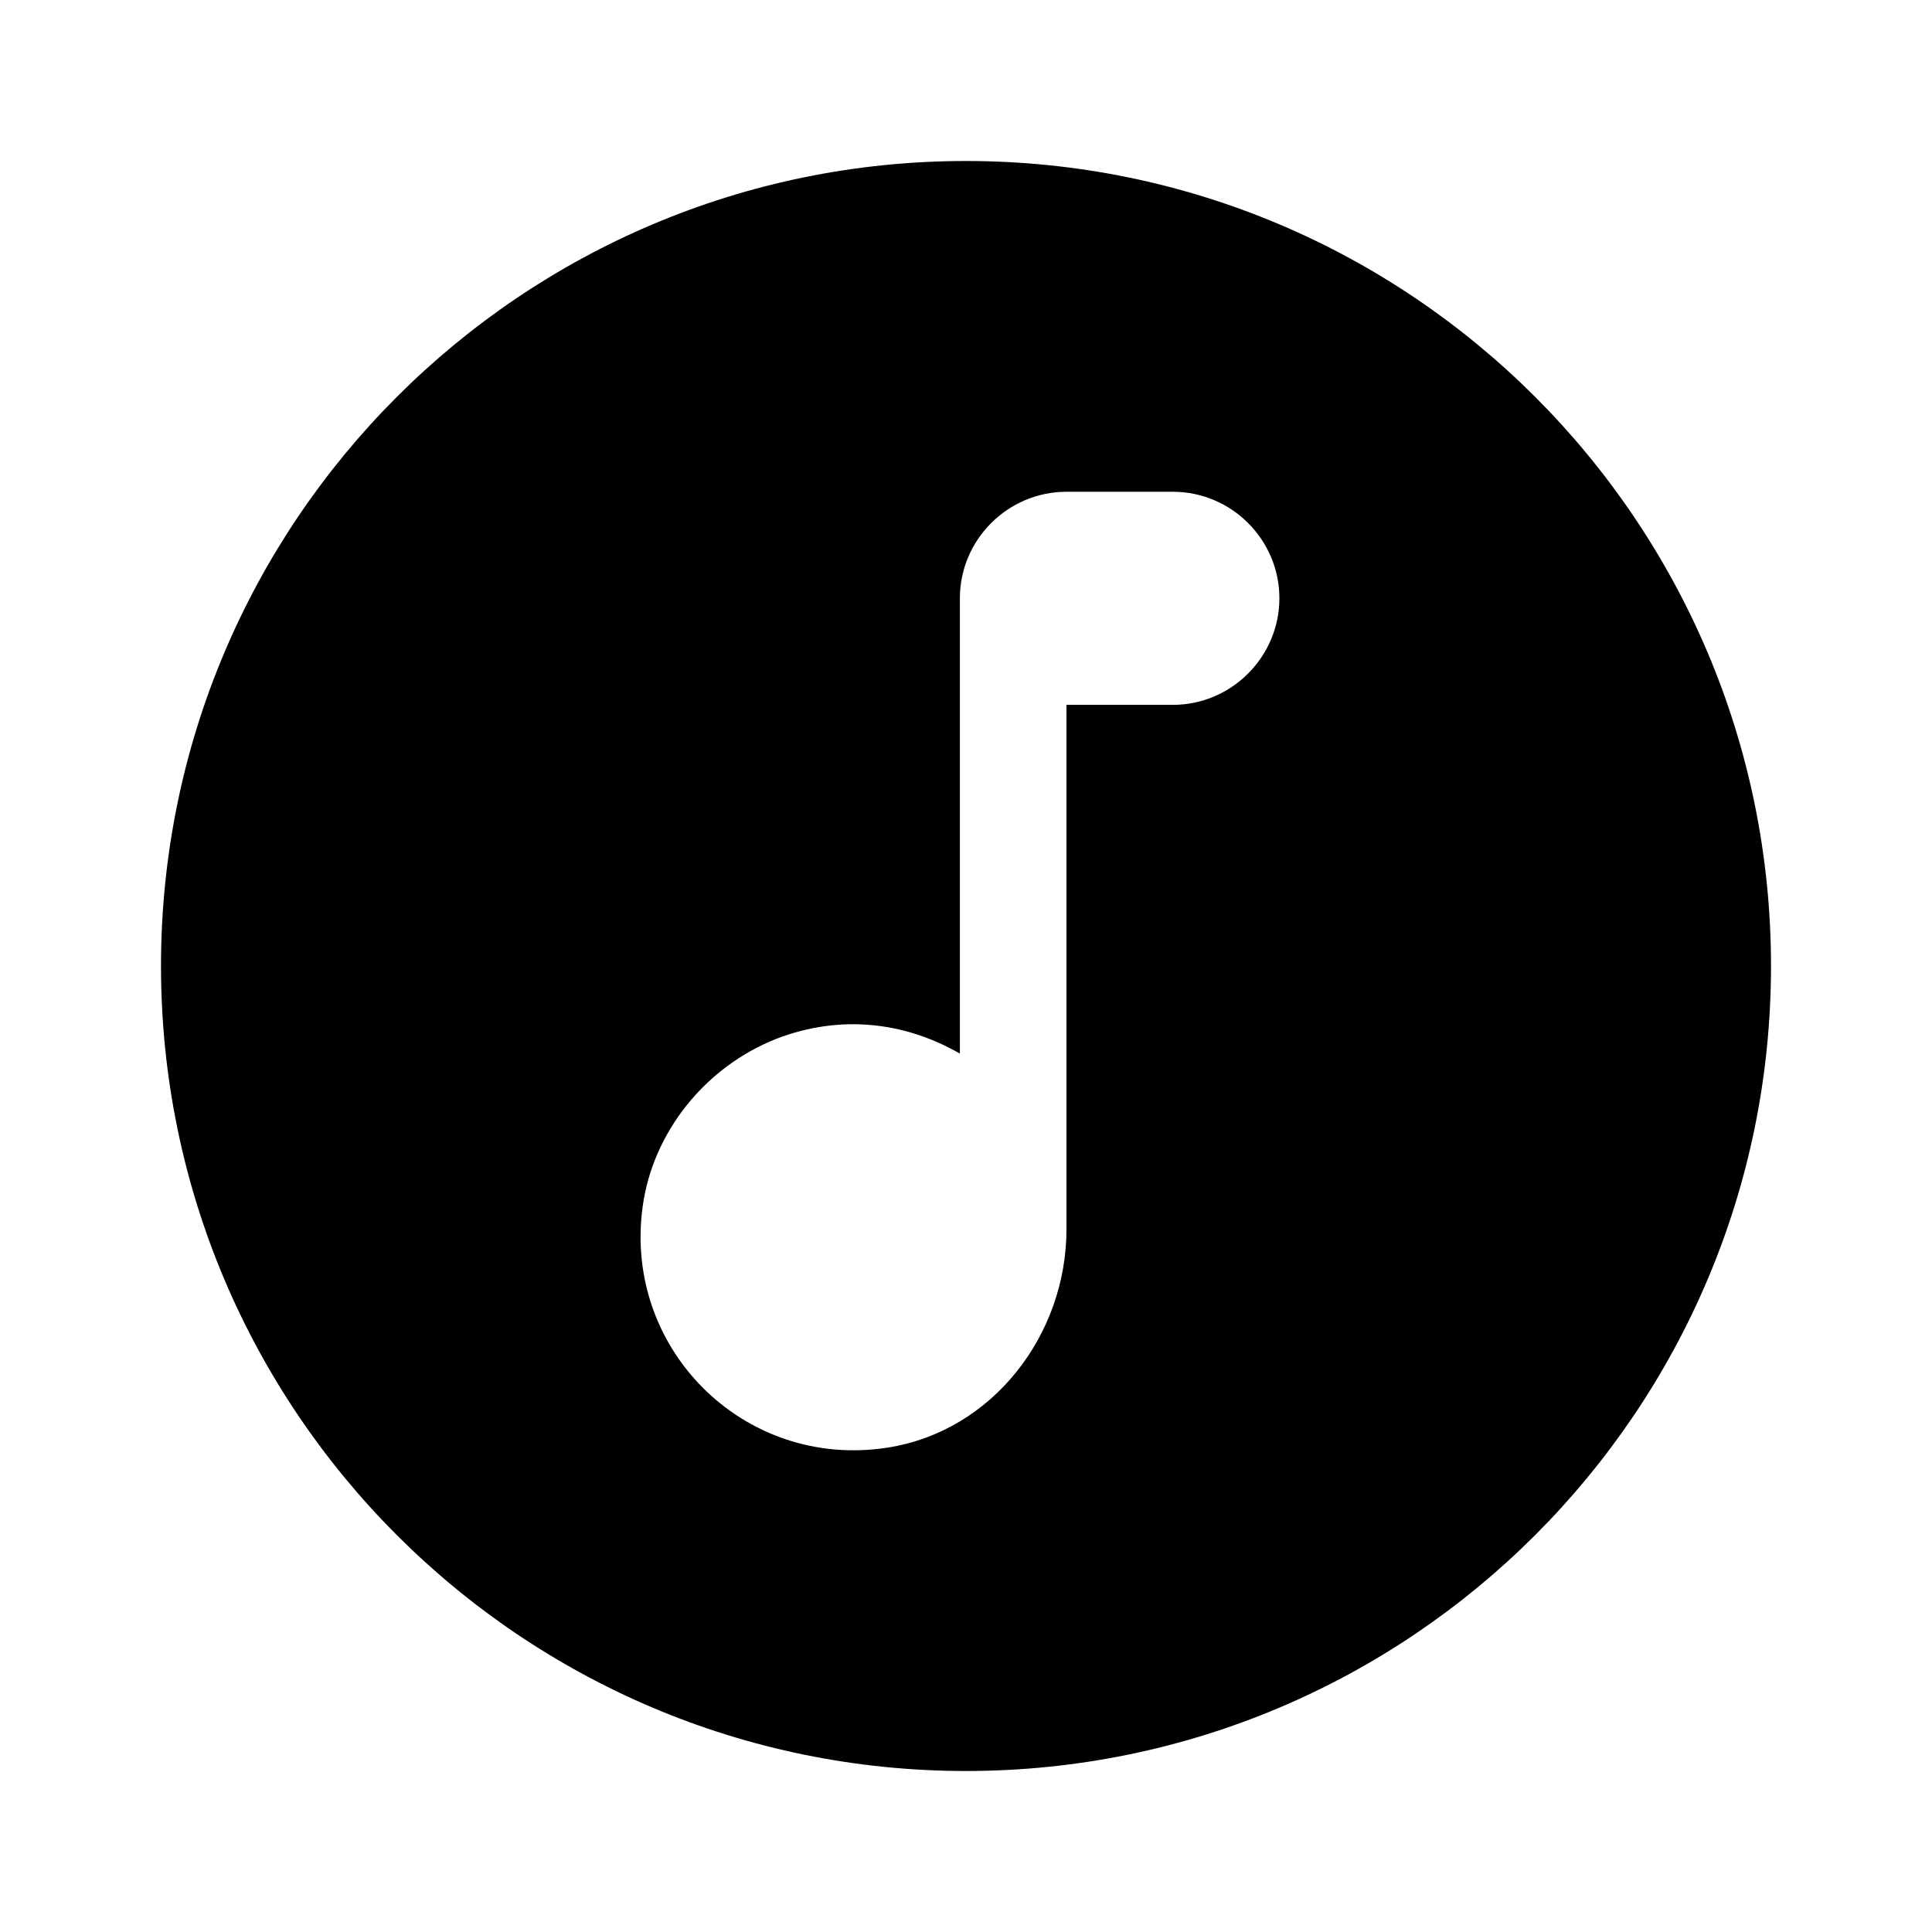<?xml version="1.0" encoding="UTF-8" standalone="no"?>
<svg
   enable-background="new 0 0 24 24"
   height="24px"
   viewBox="0 0 24 24"
   width="24px"
   fill="#000000"
   version="1.1"
   id="svg10"
   sodipodi:docname="emblem-music.svg"
   inkscape:version="1.1 (c68e22c387, 2021-05-23)"
   xmlns:inkscape="http://www.inkscape.org/namespaces/inkscape"
   xmlns:sodipodi="http://sodipodi.sourceforge.net/DTD/sodipodi-0.dtd"
   xmlns="http://www.w3.org/2000/svg"
   xmlns:svg="http://www.w3.org/2000/svg">
  <defs
     id="defs14" />
  <sodipodi:namedview
     id="namedview12"
     pagecolor="#ffffff"
     bordercolor="#666666"
     borderopacity="1.0"
     inkscape:pageshadow="2"
     inkscape:pageopacity="0.0"
     inkscape:pagecheckerboard="0"
     showgrid="false"
     inkscape:zoom="26.487041"
     inkscape:cx="-1.3969095"
     inkscape:cy="14.648673"
     inkscape:window-width="1920"
     inkscape:window-height="1080"
     inkscape:window-x="0"
     inkscape:window-y="0"
     inkscape:window-maximized="0"
     inkscape:current-layer="svg10" />
  <path
     id="path6"
     style="fill:#000000;fill-opacity:1"
     d="M 12 2 C 6.48 2 2 6.48 2 12 C 2 17.52 6.48 22 12 22 C 17.52 22 22 17.52 22 12 C 22 6.48 17.52 2 12 2 z M 13.248 6.109 L 14.57 6.109 C 15.298 6.109 15.893 6.704 15.893 7.432 C 15.893 8.159 15.298 8.756 14.57 8.756 L 13.248 8.756 L 13.248 15.27 C 13.248 16.586 12.328 17.777 11.031 17.982 C 9.226 18.267 7.692 16.719 7.996 14.906 C 8.155 13.98 8.836 13.192 9.723 12.875 C 10.536 12.591 11.302 12.731 11.924 13.088 L 11.924 7.432 C 11.924 6.704 12.52 6.109 13.248 6.109 z " />
</svg>
